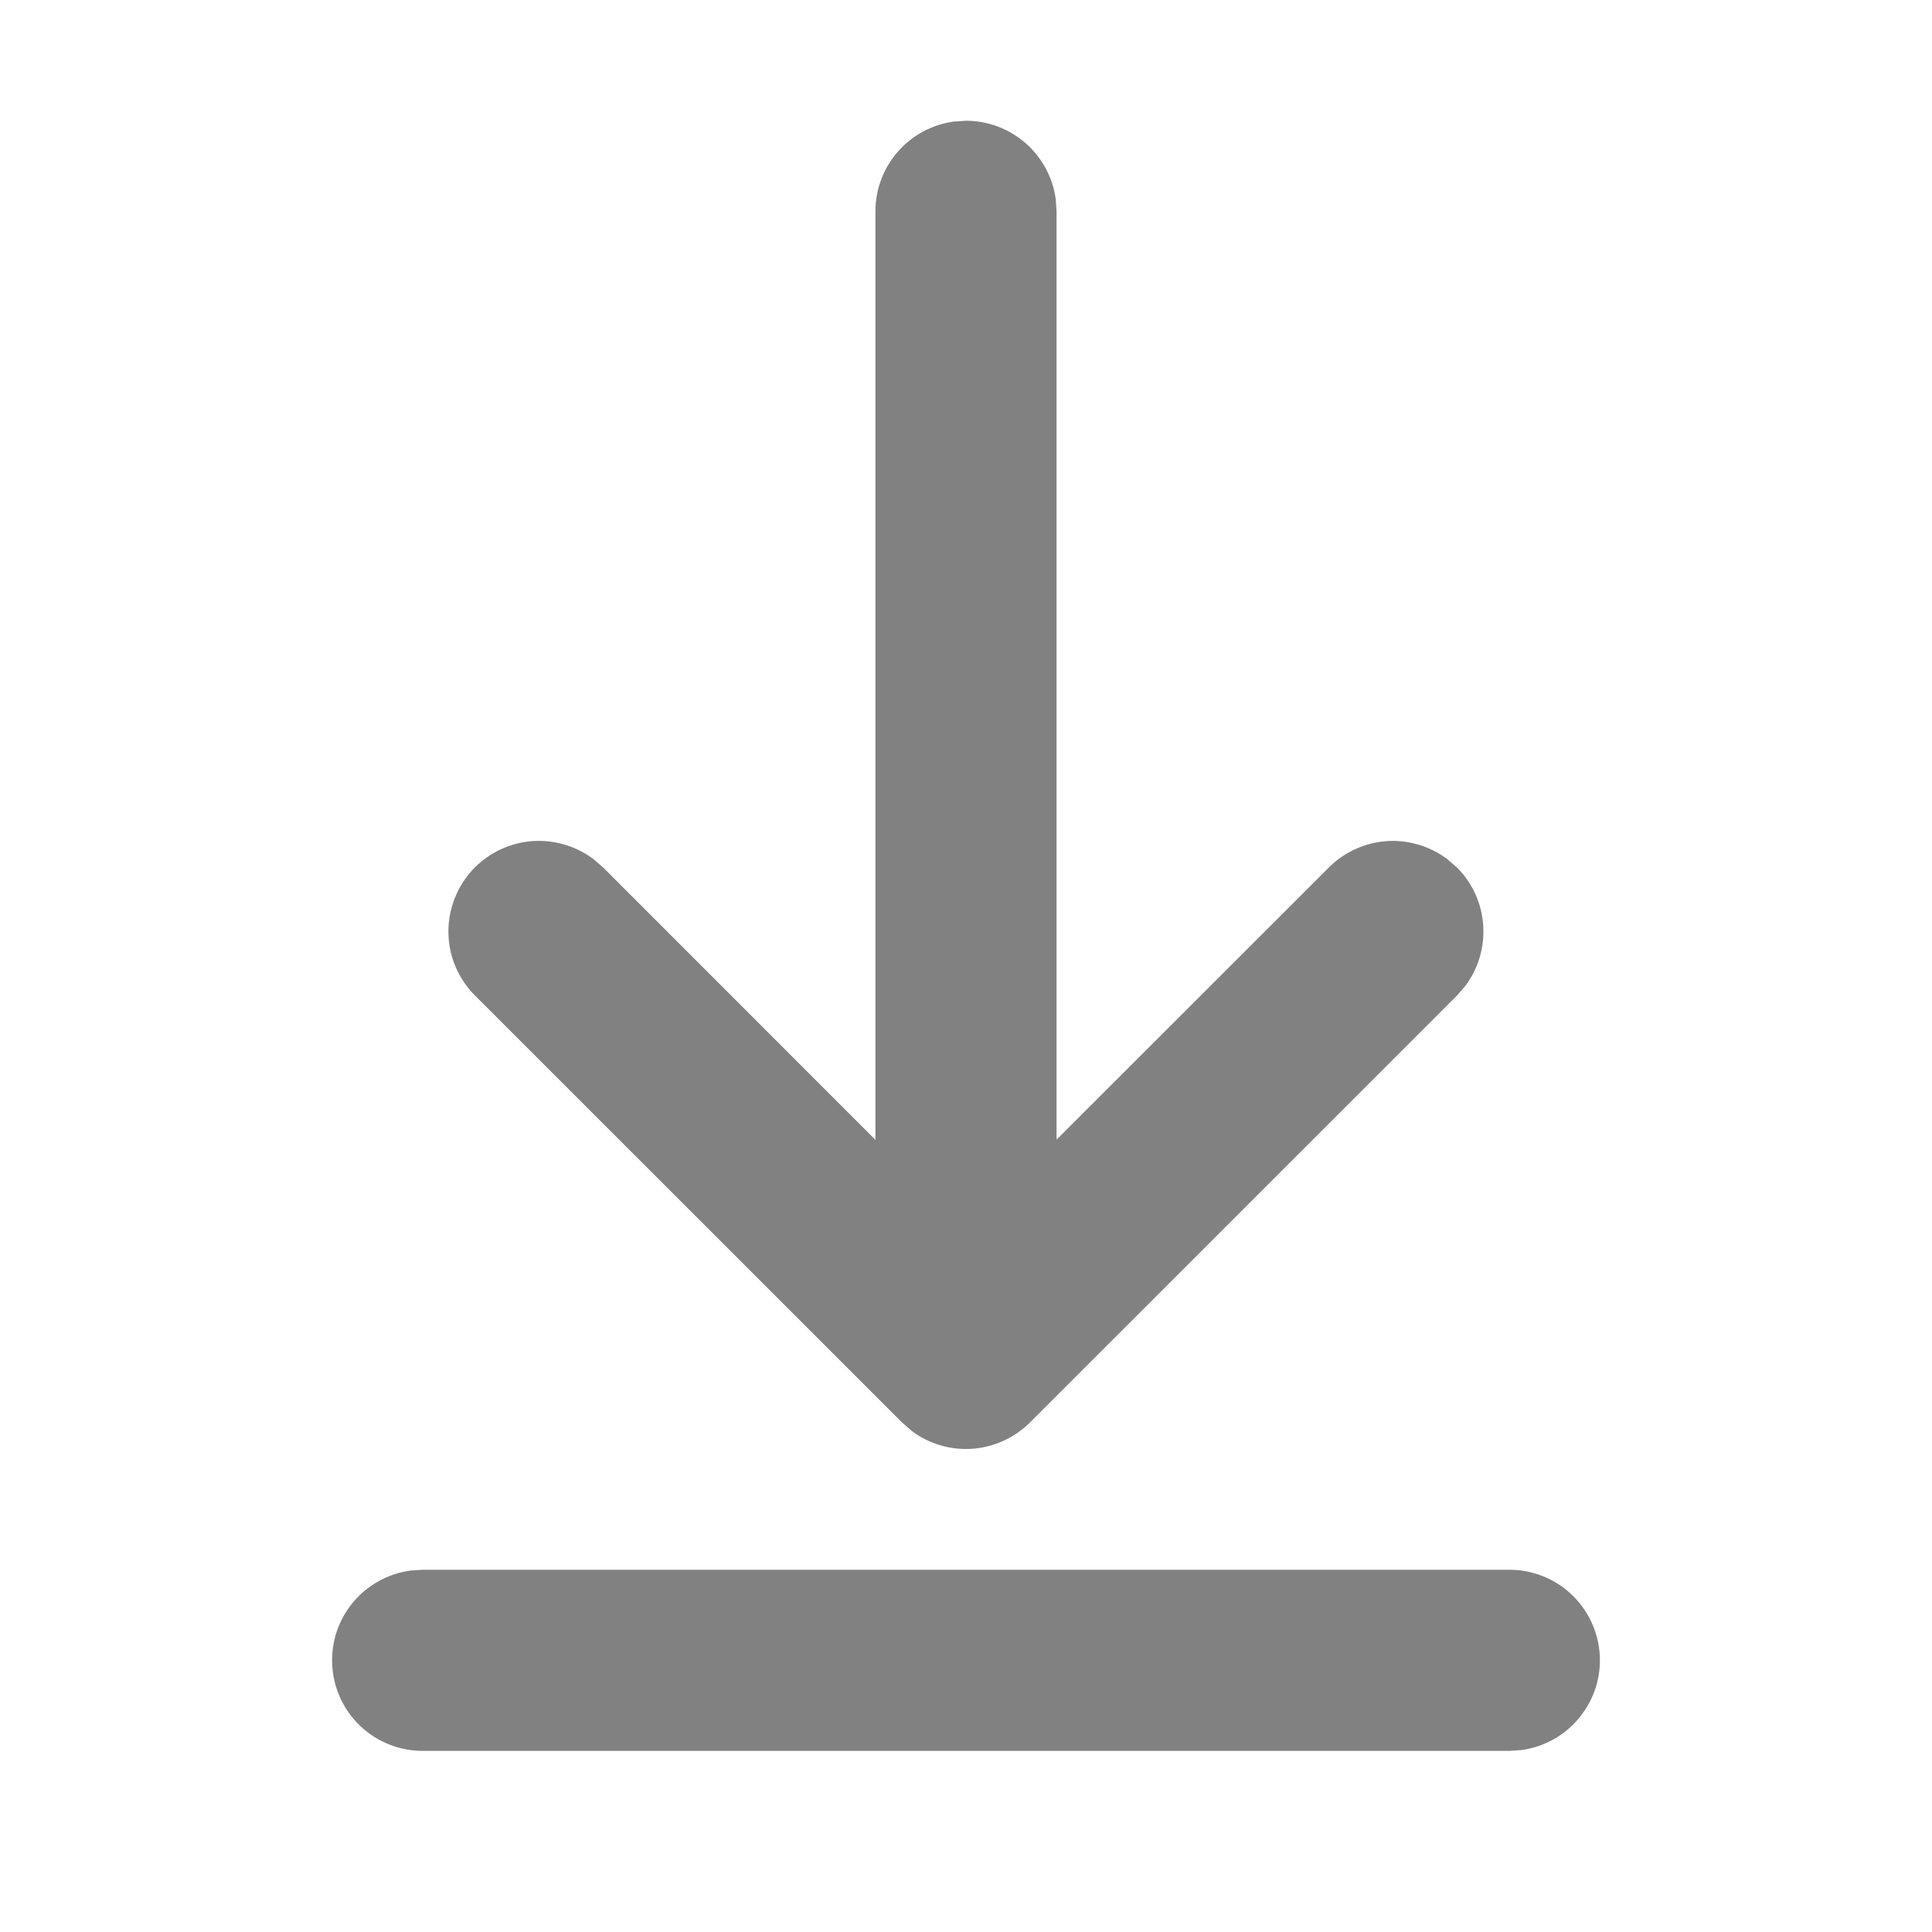 <svg width="16" height="16" viewBox="0 0 16 16" fill="none" xmlns="http://www.w3.org/2000/svg">
<path d="M3.5 13H12.5C12.69 13 12.873 13.072 13.012 13.202C13.15 13.332 13.235 13.509 13.248 13.699C13.261 13.889 13.201 14.076 13.081 14.223C12.961 14.371 12.79 14.467 12.602 14.493L12.5 14.5H3.5C3.31 14.5 3.127 14.428 2.988 14.298C2.849 14.168 2.765 13.991 2.752 13.801C2.739 13.611 2.798 13.424 2.918 13.277C3.038 13.129 3.21 13.033 3.398 13.007L3.5 13H12.5H3.5ZM7.898 1.007L8 1C8.181 1 8.356 1.066 8.493 1.185C8.629 1.304 8.718 1.468 8.743 1.648L8.75 1.75V9.438L11.005 7.184C11.132 7.057 11.301 6.98 11.48 6.966C11.659 6.953 11.837 7.005 11.982 7.112L12.066 7.184C12.193 7.311 12.27 7.48 12.283 7.659C12.296 7.838 12.245 8.017 12.138 8.161L12.066 8.245L8.53 11.78C8.403 11.907 8.234 11.984 8.055 11.998C7.876 12.011 7.698 11.96 7.554 11.853L7.47 11.78L3.934 8.245C3.8 8.111 3.721 7.932 3.714 7.742C3.707 7.553 3.772 7.368 3.895 7.224C4.019 7.081 4.193 6.989 4.381 6.968C4.569 6.948 4.759 6.999 4.911 7.112L4.995 7.184L7.25 9.44V1.75C7.25 1.569 7.315 1.394 7.435 1.257C7.554 1.12 7.718 1.032 7.898 1.007L8 1L7.898 1.007Z" fill="#818181"/>
</svg>
